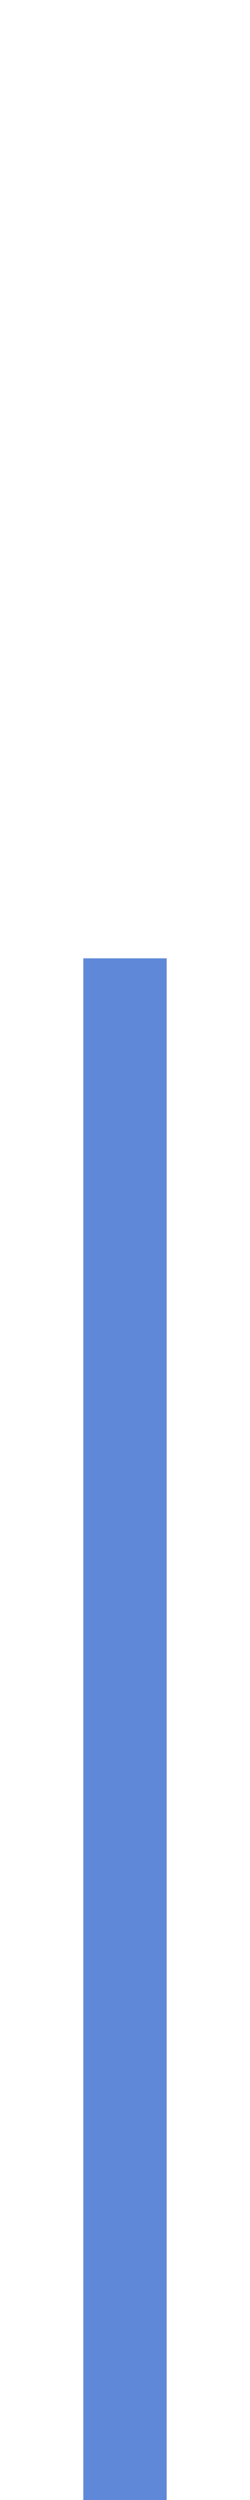 <?xml version="1.0" encoding="utf-8"?>
<!-- Generator: Adobe Illustrator 23.0.4, SVG Export Plug-In . SVG Version: 6.00 Build 0)  -->
<svg version="1.1" id="Layer_1" xmlns="http://www.w3.org/2000/svg" xmlns:xlink="http://www.w3.org/1999/xlink" x="0px" y="0px"
	 viewBox="0 0 3 30" style="enable-background:new 0 0 3 30;" xml:space="preserve">
<style type="text/css">
	.st0{fill:none;stroke:#6088D8;stroke-miterlimit:10;}
	.st1{fill:none;}
</style>
<line class="st0" x1="1.5" y1="11.5" x2="1.5" y2="30.3"/>
<line class="st1" x1="1.5" y1="0" x2="1.5" y2="17.4"/>
</svg>
